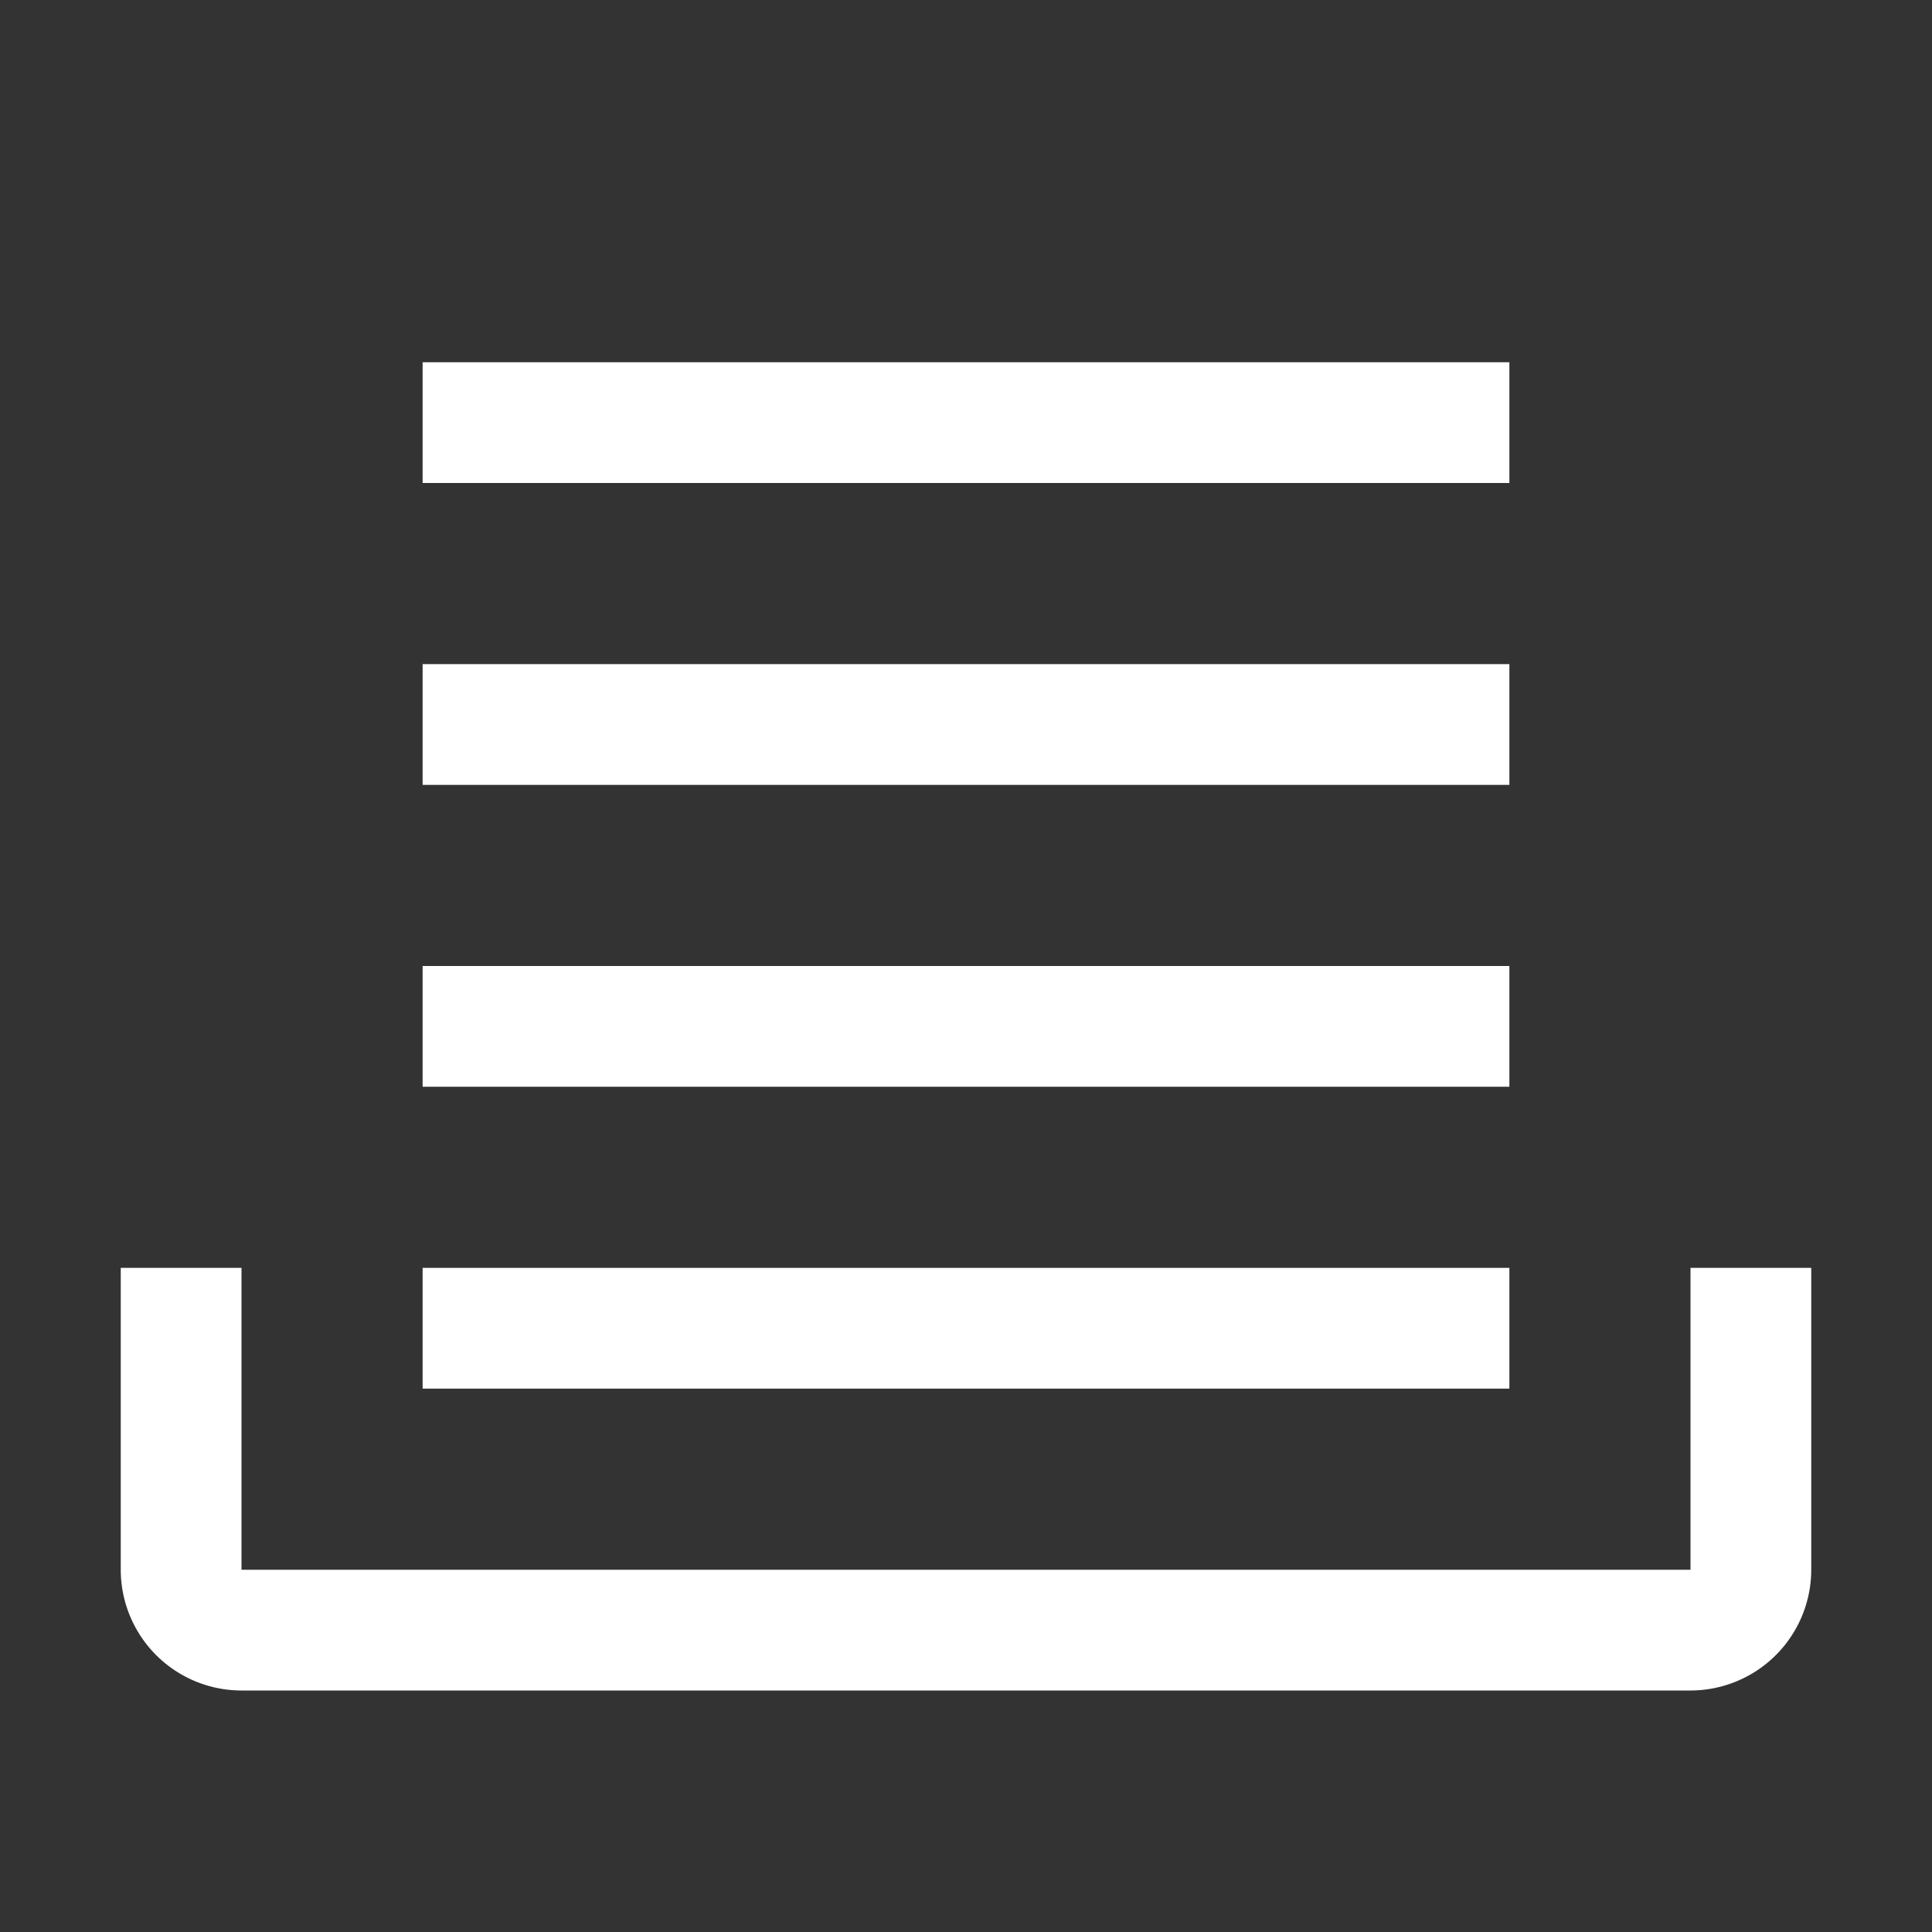 <svg xmlns="http://www.w3.org/2000/svg" width="1em" height="1em" viewBox="0 0 32 32"><rect x="0" y="0" width="32" height="32" fill="#333333" stroke="none"/><path fill="white" d="M28 28H4a2.002 2.002 0 0 1-2-2v-5h2v5h24v-5h2v5a2.002 2.002 0 0 1-2 2Z"/><path fill="white" d="M7 21h18v2H7zm0-5h18v2H7zm0-5h18v2H7zm0-5h18v2H7z"/></svg>